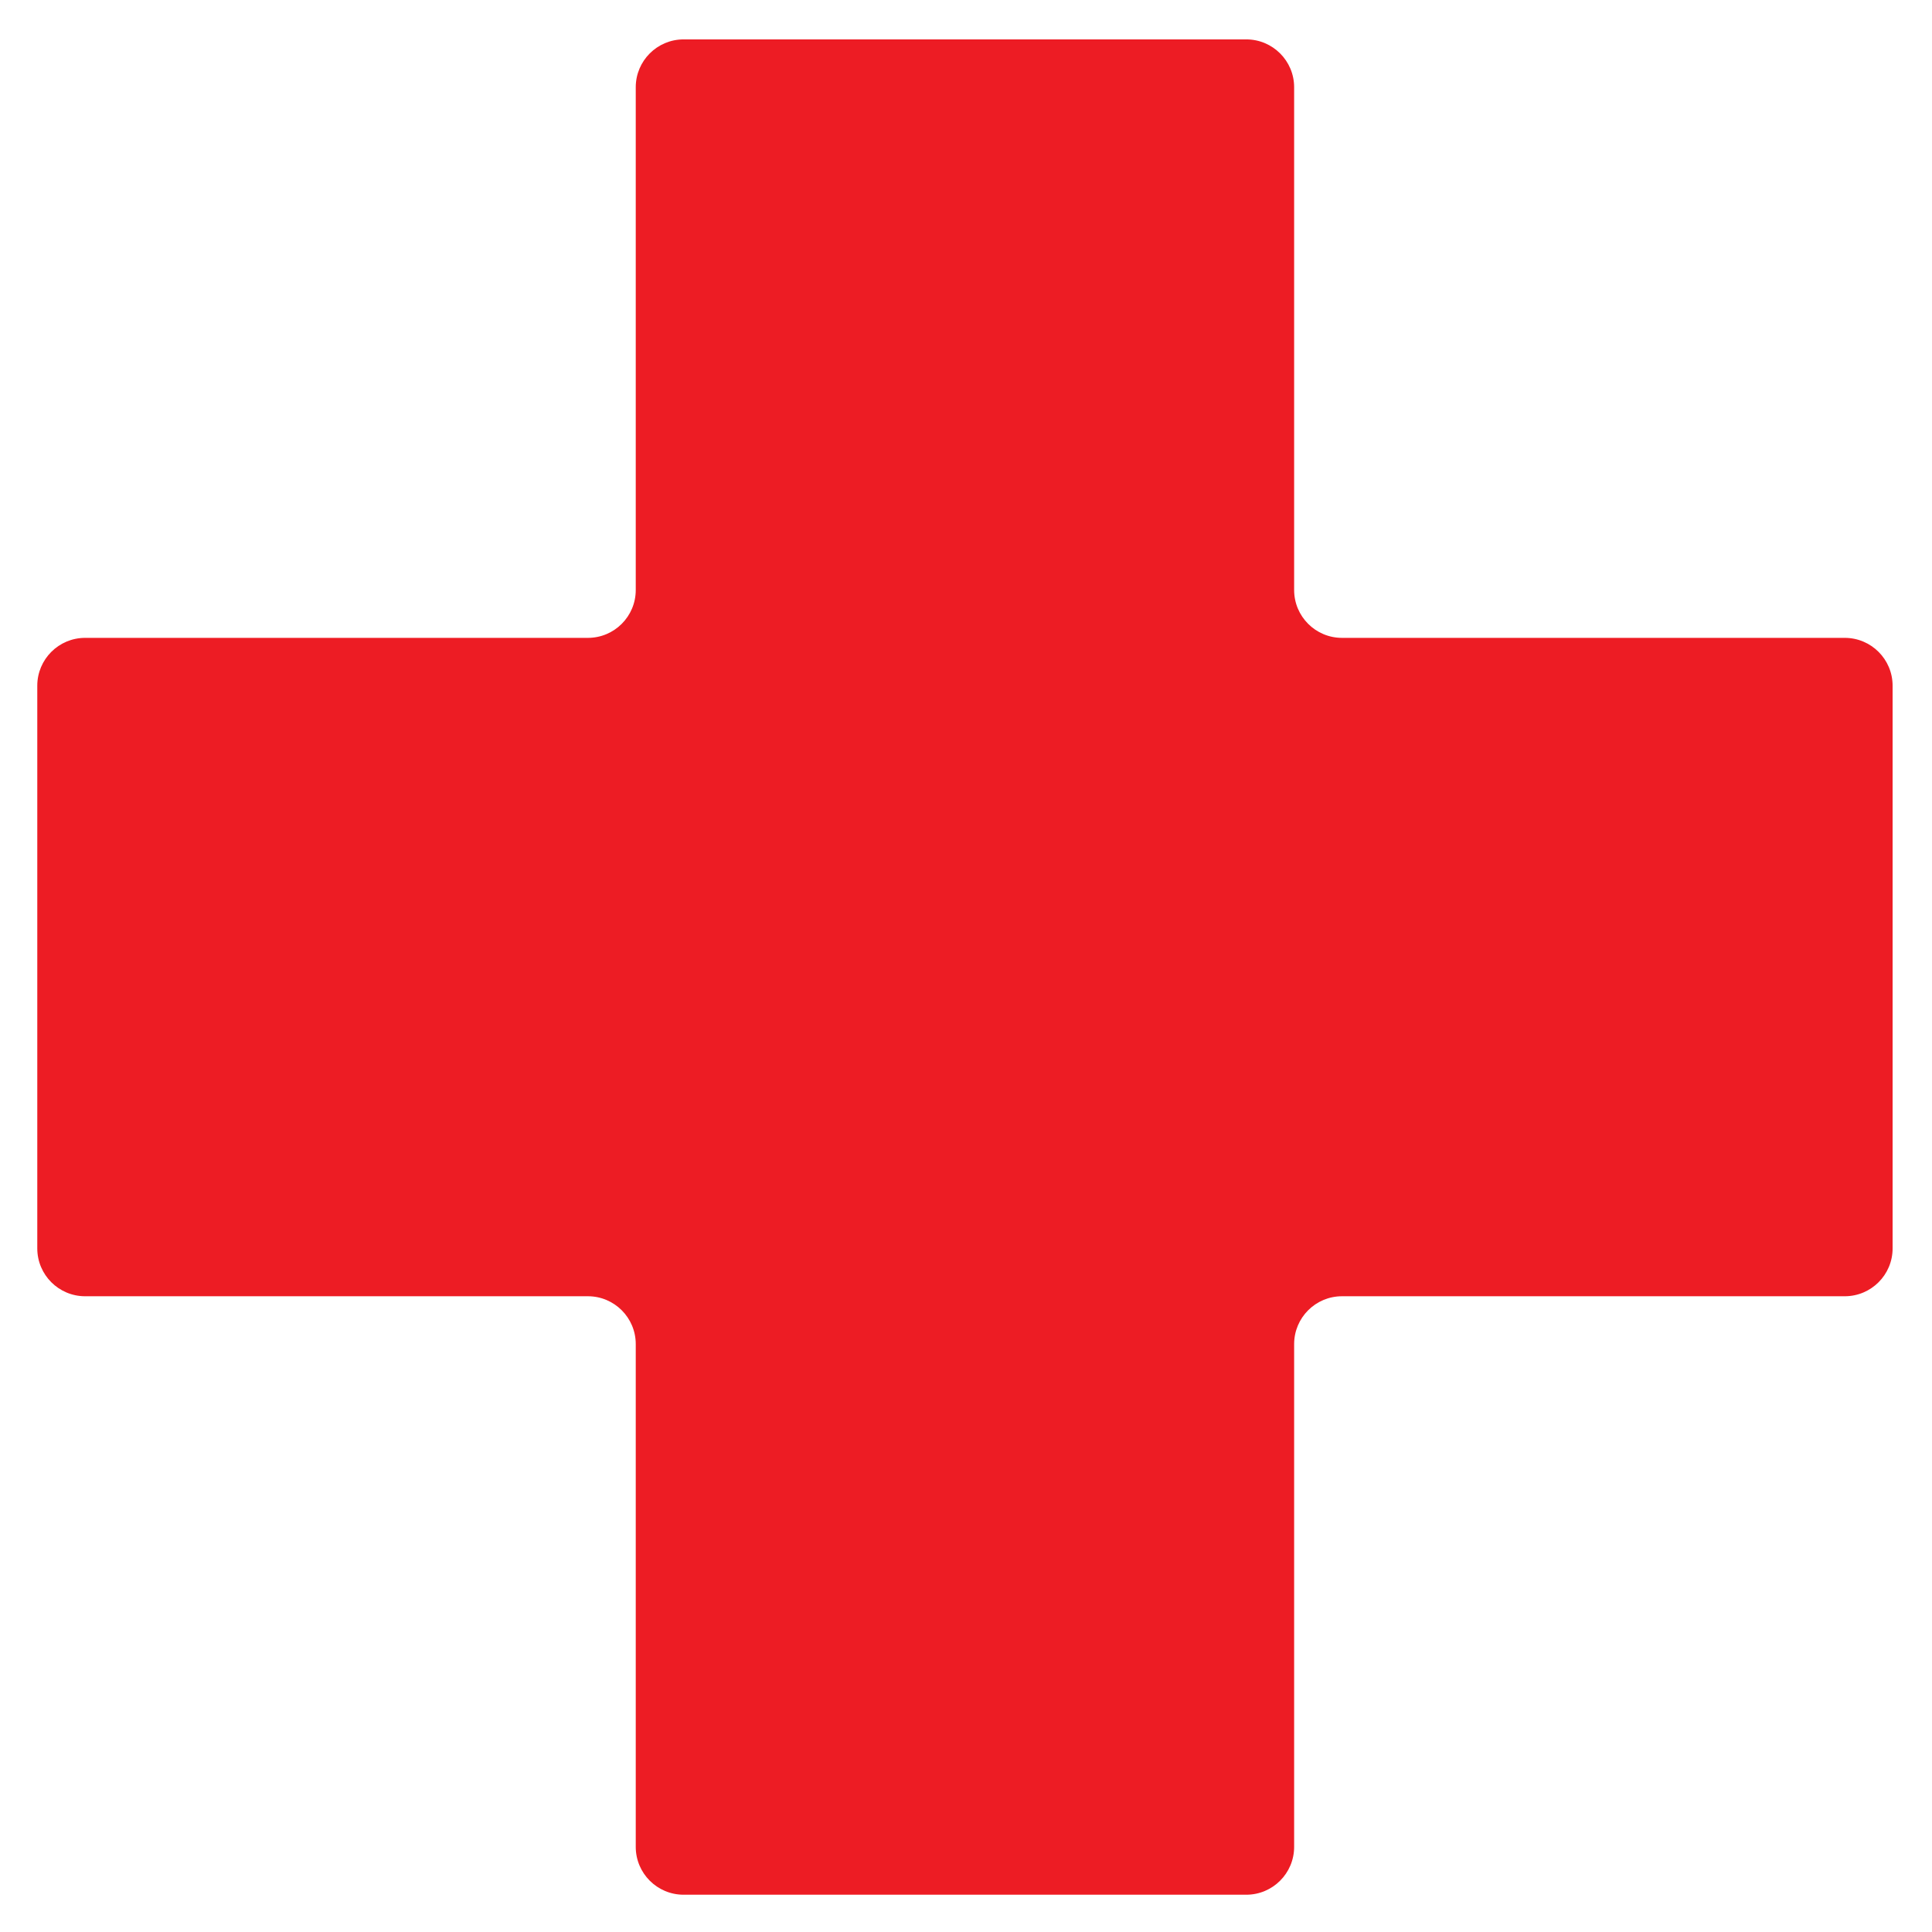 <?xml version="1.0" encoding="UTF-8"?>
<svg id="Capa_1" xmlns="http://www.w3.org/2000/svg" version="1.1" viewBox="0 0 128 128">
  <!-- Generator: Adobe Illustrator 29.4.0, SVG Export Plug-In . SVG Version: 2.1.0 Build 152)  -->
  <defs>
    <style>
      .st0 {
        fill: #ed1c24;
      }
    </style>
  </defs>
  <path class="st0" d="M122.22,42.26h-33.31c-1.75,0-3.17-1.42-3.17-3.17V5.78c0-1.75-1.42-3.17-3.17-3.17h-37.28c-1.75,0-3.17,1.42-3.17,3.17v33.31c0,1.75-1.42,3.17-3.17,3.17H5.64c-1.75,0-3.17,1.42-3.17,3.17v37.28c0,1.75,1.42,3.17,3.17,3.17h33.31c1.75,0,3.17,1.42,3.17,3.17v33.31c0,1.75,1.42,3.17,3.17,3.17h37.28c1.75,0,3.17-1.42,3.17-3.17v-33.31c0-1.75,1.42-3.17,3.17-3.17h33.31c1.75,0,3.17-1.42,3.17-3.17v-37.28c0-1.75-1.42-3.17-3.17-3.17Z"/>
</svg>